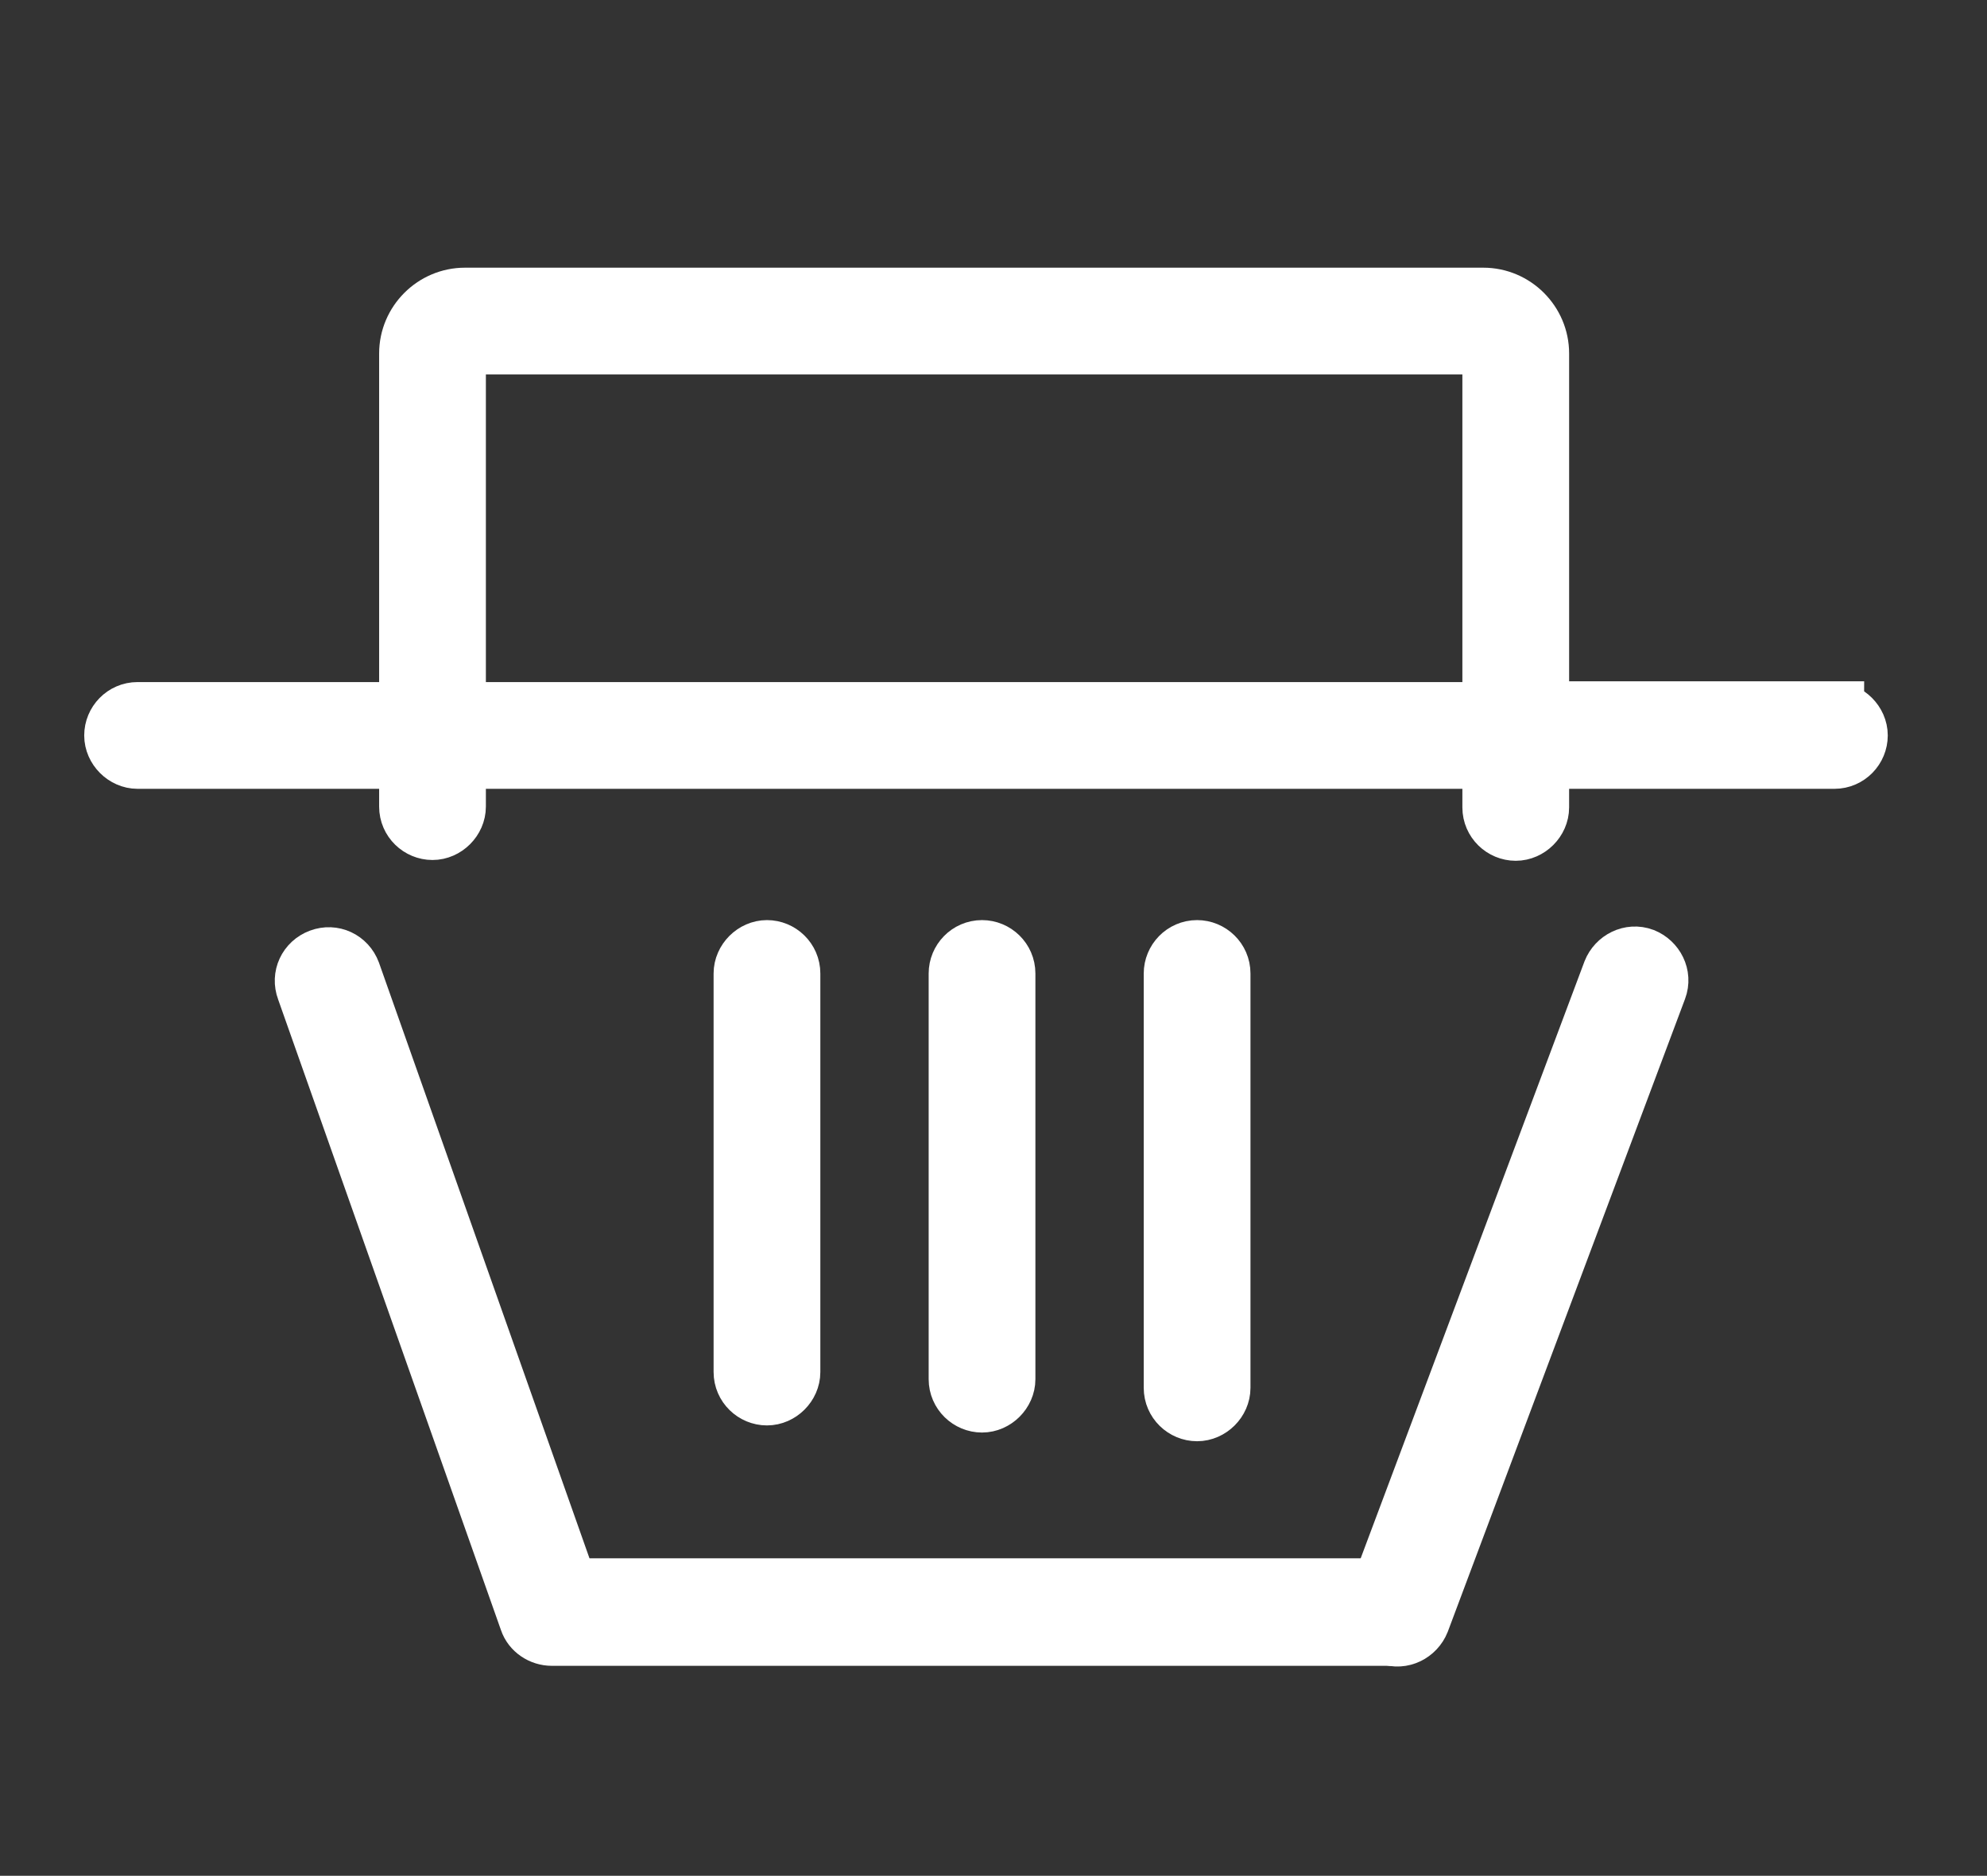 <?xml version="1.0" encoding="UTF-8"?><svg id="Calque_2" xmlns="http://www.w3.org/2000/svg" viewBox="0 0 25.13 23.72"><rect x="0" y="0" width="25.13" height="23.72" fill="#333333" stroke="none"/><defs><style>.cls-1{fill:#fff;stroke:#fff;stroke-miterlimit:10;stroke-width:.75px;}</style></defs><path class="cls-1" d="M23.2,8.99h-3.73V4.47c0-.39-.32-.71-.71-.71H5.88c-.39,0-.71,.32-.71,.71v4.53H1.74c-.17,0-.3,.14-.3,.3s.14,.3,.3,.3h3.43v.6c0,.17,.14,.3,.3,.3s.3-.14,.3-.3v-.6h13.1v.61c0,.17,.14,.3,.3,.3s.3-.14,.3-.3v-.61h3.73c.17,0,.3-.14,.3-.3s-.14-.3-.3-.3Zm-17.43,0V4.36h13.1v4.64H5.77Z"/><path class="cls-1" d="M17.96,20.5l3-8c.06-.16-.03-.33-.18-.39-.16-.06-.33,.03-.39,.18l-3,8c-.06,.16,.03,.33,.18,.39,.16,.06,.33-.03,.39-.18Z"/><path class="cls-1" d="M17.58,20.08H7.19l-2.75-7.78c-.06-.16-.23-.24-.39-.18-.16,.06-.24,.23-.18,.39l2.82,7.98c.04,.12,.16,.2,.29,.2h10.6c.17,0,.3-.14,.3-.3h-5.69c0-.17,5.55-.3,5.39-.3Z"/><path class="cls-1" d="M10,17.35v-5.04c0-.17-.14-.3-.3-.3s-.3,.14-.3,.3v5.04c0,.17,.14,.3,.3,.3s.3-.14,.3-.3Z"/><path class="cls-1" d="M12.42,12.01c-.17,0-.3,.14-.3,.3v5.13c0,.17,.14,.3,.3,.3s.3-.14,.3-.3v-5.13c0-.17-.14-.3-.3-.3Z"/><path class="cls-1" d="M15.14,12.01c-.17,0-.3,.14-.3,.3v5.24c0,.17,.14,.3,.3,.3s.3-.14,.3-.3v-5.24c0-.17-.14-.3-.3-.3Z"/></svg>